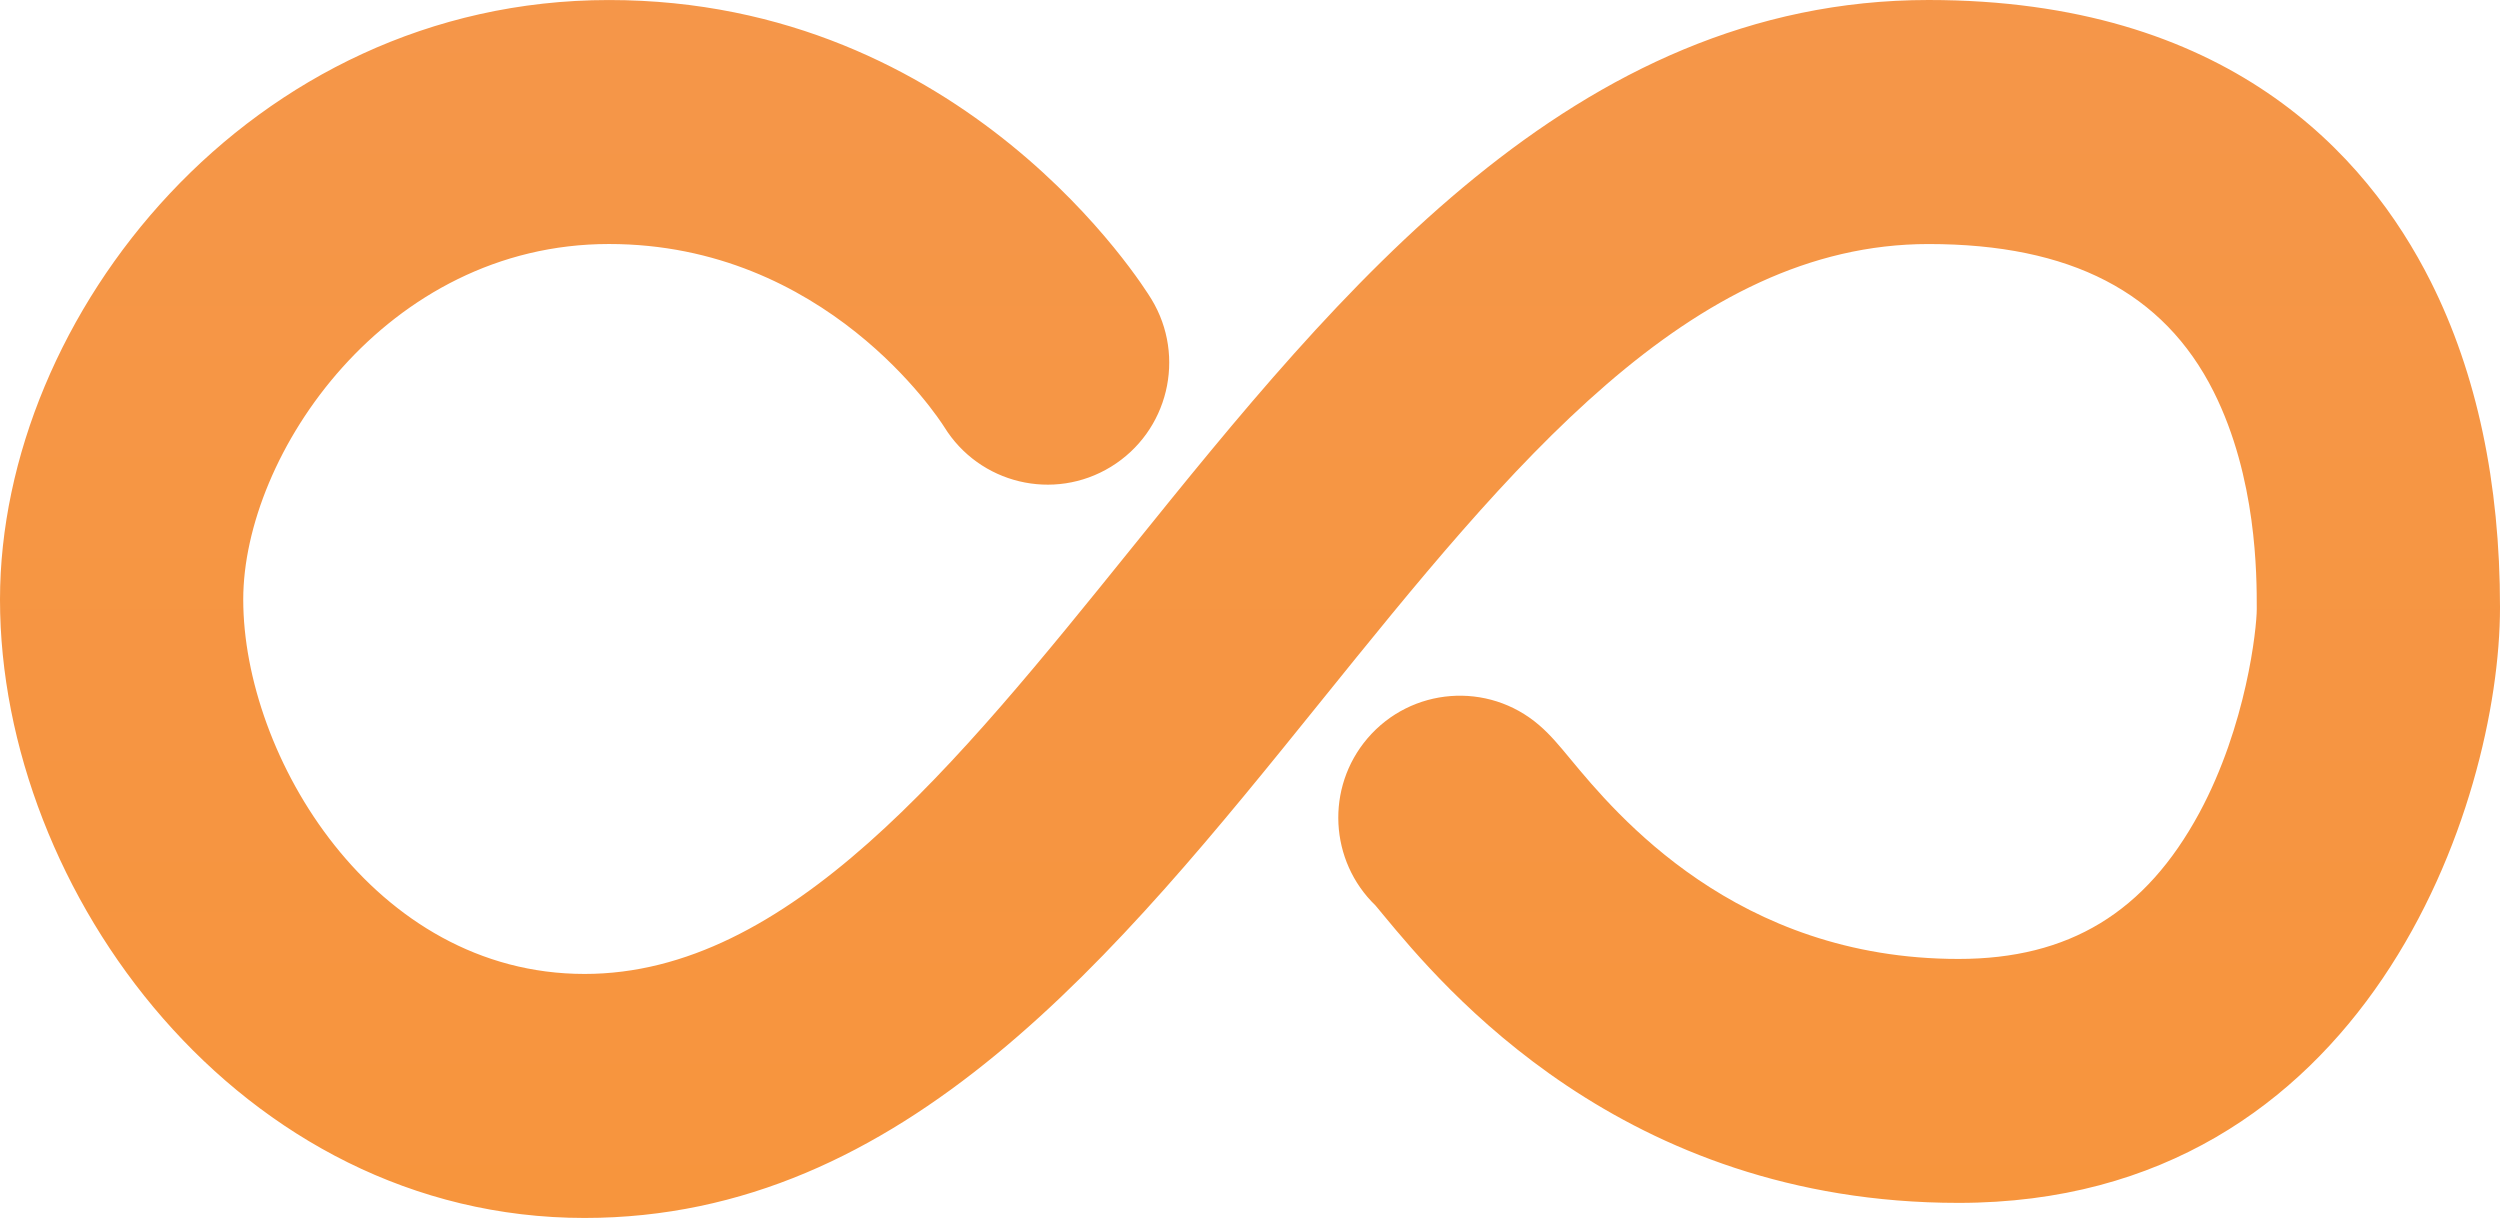 <svg 
 xmlns="http://www.w3.org/2000/svg"
 xmlns:xlink="http://www.w3.org/1999/xlink"
 width="78px" height="38px">
<defs>
<linearGradient id="PSgrad_0" x1="0%" x2="0%" y1="100%" y2="0%">
  <stop offset="0%" stop-color="rgb(247,149,61)" stop-opacity="1" />
  <stop offset="100%" stop-color="rgb(245,150,73)" stop-opacity="1" />
</linearGradient>

</defs>
<path fill-rule="evenodd"  fill="url(#PSgrad_0)"
 d="M60.171,0.000 C49.105,0.000 41.782,9.075 35.321,17.084 C29.801,23.925 24.588,30.387 18.239,30.387 C11.641,30.387 7.589,23.583 7.589,18.706 C7.589,14.184 12.034,7.613 19.000,7.613 C25.759,7.613 29.281,13.040 29.458,13.317 C30.553,15.095 32.878,15.655 34.659,14.565 C36.449,13.471 37.016,11.129 35.925,9.334 C35.694,8.954 30.127,0.001 19.000,0.001 C7.803,0.001 -0.000,9.859 -0.000,18.707 C-0.000,27.832 7.491,38.000 18.239,38.000 C28.208,38.000 34.823,29.802 41.220,21.873 C47.137,14.541 52.726,7.614 60.170,7.614 C64.599,7.614 67.509,9.121 69.065,12.218 C70.413,14.905 70.412,17.946 70.411,19.001 C70.411,19.604 70.092,22.634 68.619,25.363 C66.938,28.471 64.553,29.919 61.106,29.919 C54.165,29.919 50.414,25.392 49.002,23.688 C48.635,23.245 48.371,22.925 48.018,22.622 C46.428,21.255 44.032,21.439 42.667,23.035 C41.352,24.576 41.479,26.865 42.915,28.251 C42.983,28.330 43.066,28.431 43.164,28.551 C45.005,30.773 50.602,37.530 61.106,37.530 C73.871,37.530 78.000,25.045 78.000,18.948 C78.001,15.066 77.276,11.650 75.843,8.794 C73.831,4.783 69.477,0.000 60.171,0.000 Z"/>
</svg>